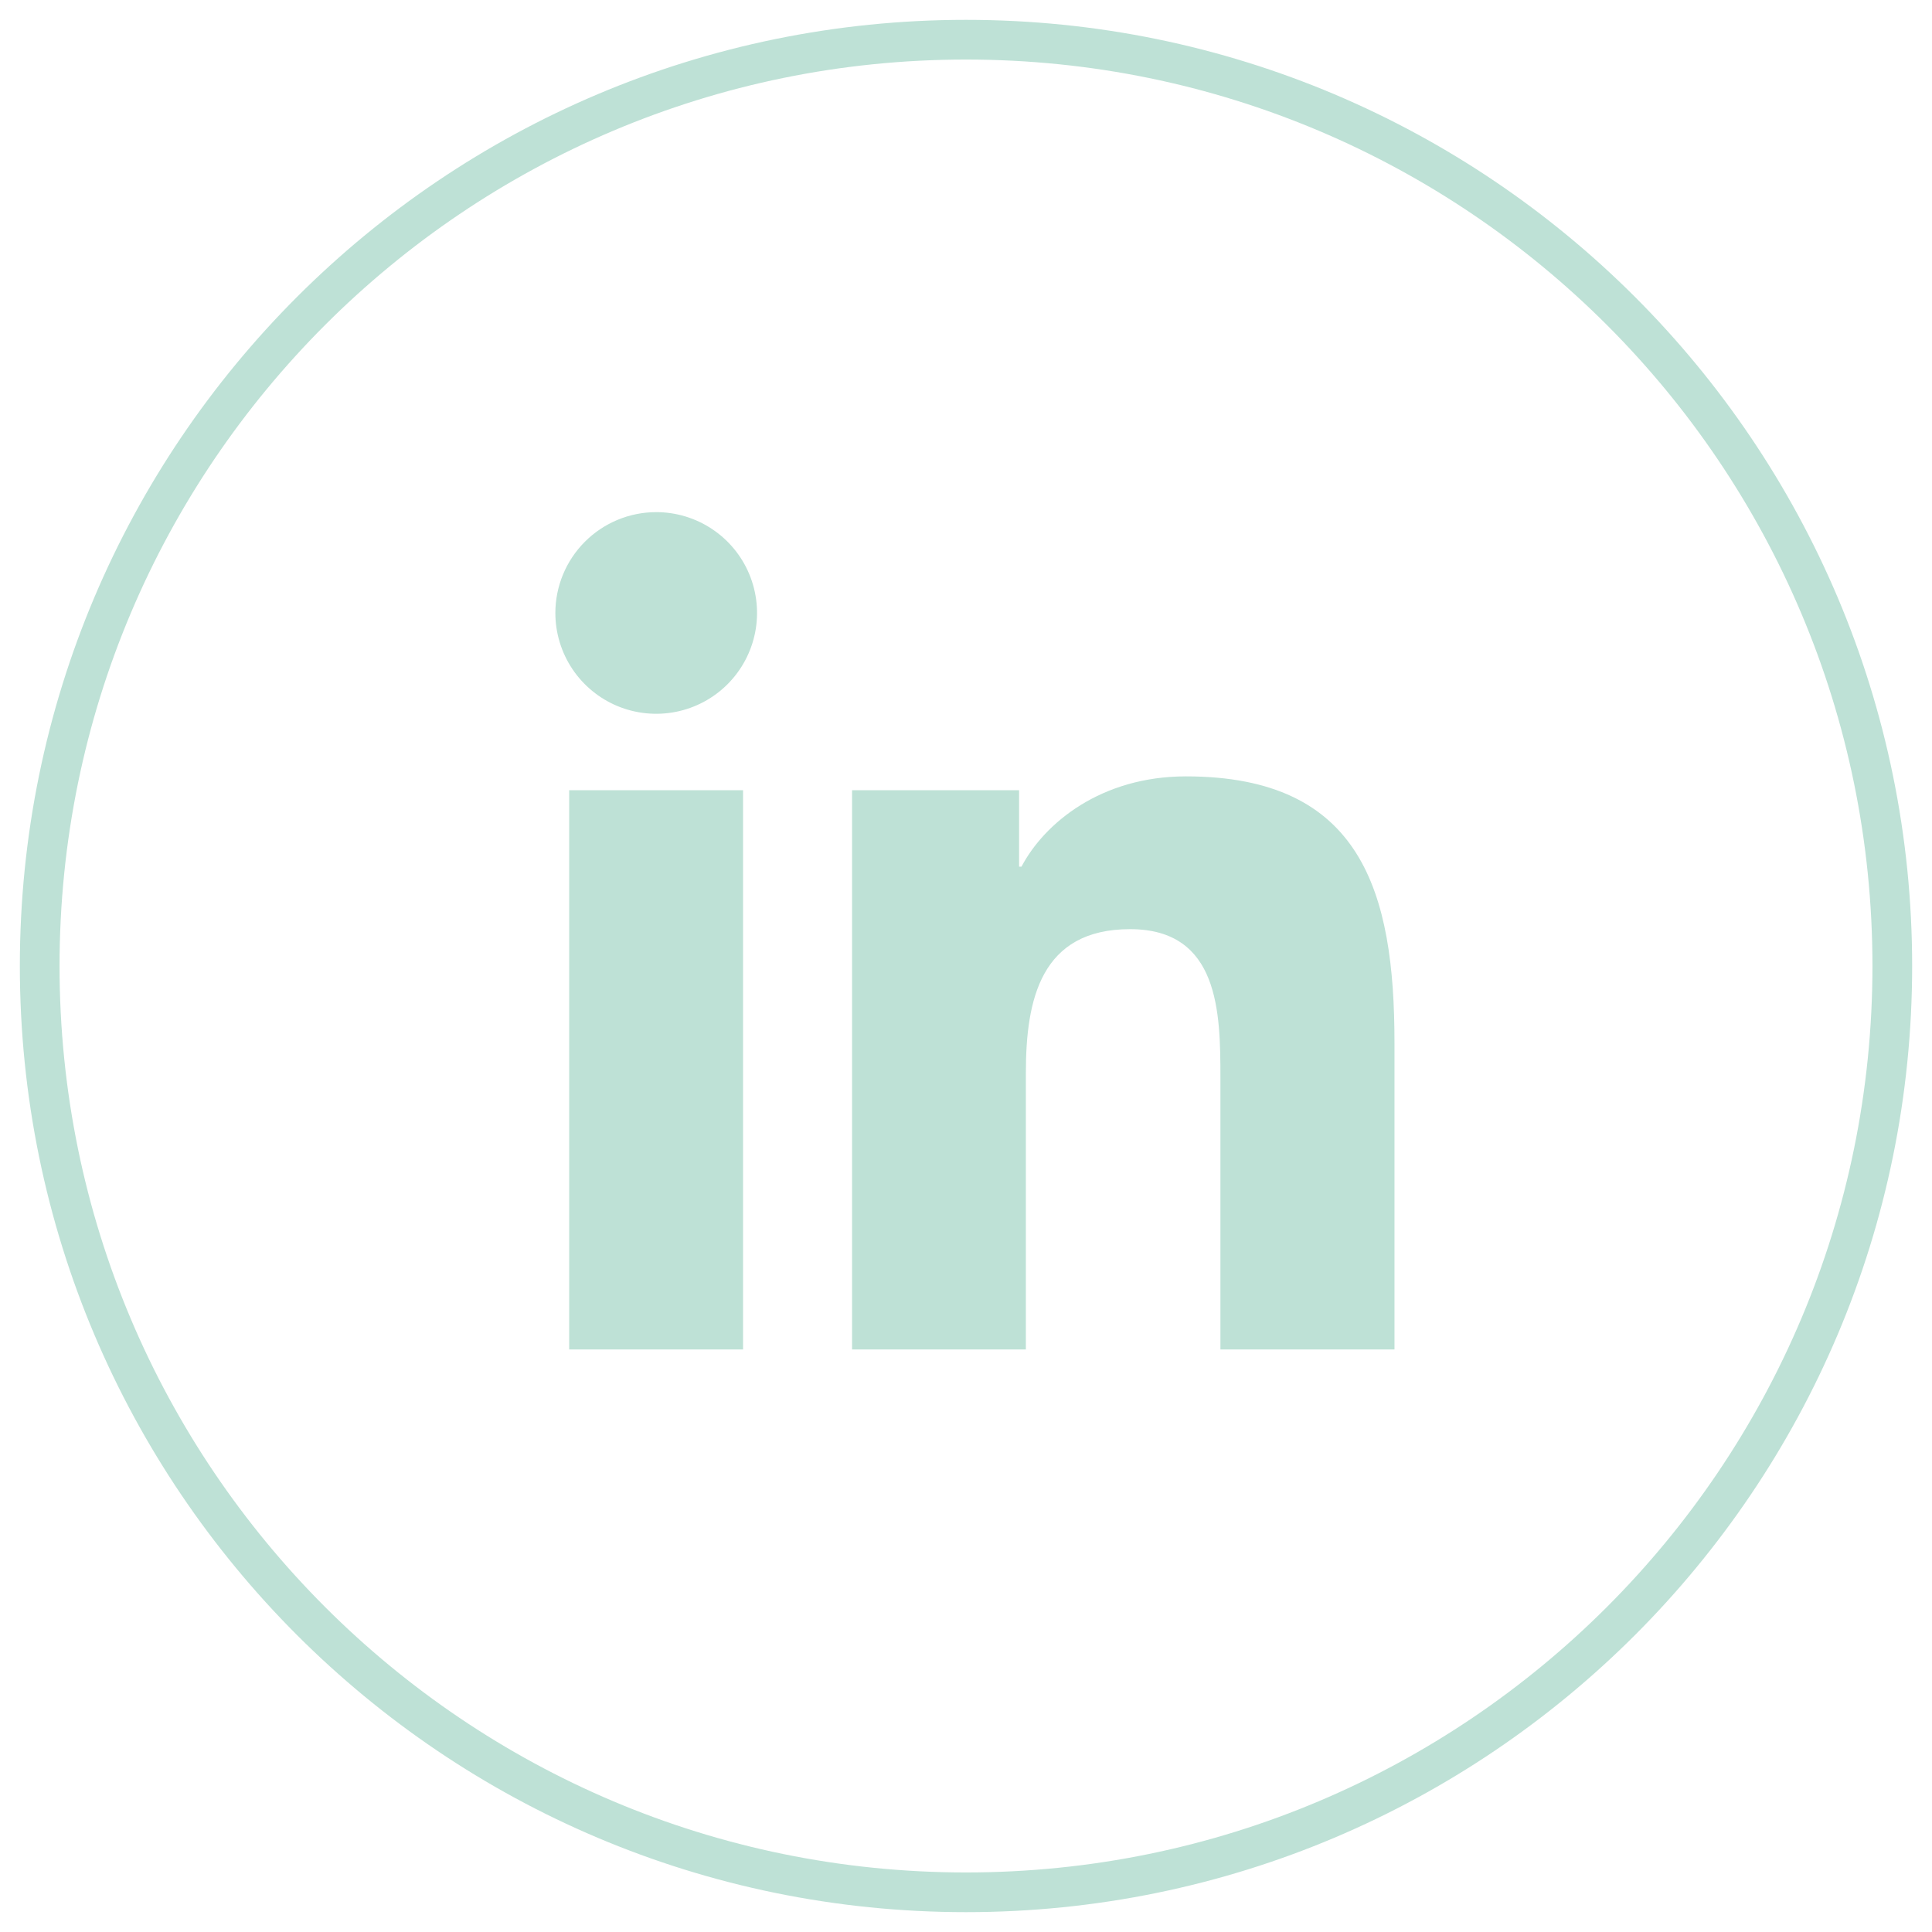 <svg width="73" height="73" viewBox="0 0 73 73" fill="none" xmlns="http://www.w3.org/2000/svg">
<path d="M21.506 29.857H28.076V50.989H21.506V29.857ZM24.791 19.351C25.544 19.35 26.281 19.573 26.908 19.991C27.535 20.409 28.024 21.003 28.313 21.699C28.602 22.395 28.678 23.161 28.532 23.901C28.385 24.64 28.023 25.319 27.491 25.852C26.958 26.385 26.28 26.749 25.541 26.896C24.802 27.044 24.036 26.969 23.339 26.682C22.643 26.394 22.047 25.906 21.628 25.28C21.209 24.654 20.985 23.917 20.984 23.164C20.984 22.154 21.385 21.185 22.099 20.47C22.813 19.755 23.781 19.352 24.791 19.351" fill="#BEE1D6"/>
<path d="M32.195 29.857H38.506V32.747H38.596C39.473 31.086 41.615 29.335 44.811 29.335C51.454 29.335 52.69 33.71 52.69 39.4V50.989H46.113V40.712C46.113 38.261 46.07 35.108 42.698 35.108C39.327 35.108 38.762 37.766 38.762 40.536V50.989H32.195V29.857Z" fill="#BEE1D6"/>
<path d="M36.5 71.5C55.83 71.5 71.5 55.83 71.5 36.5C71.5 17.17 55.83 1.5 36.5 1.5C17.17 1.5 1.5 17.17 1.5 36.5C1.5 55.83 17.17 71.5 36.5 71.5Z" stroke="#BEE1D6" stroke-width="1.5" stroke-miterlimit="10"/>
</svg>
